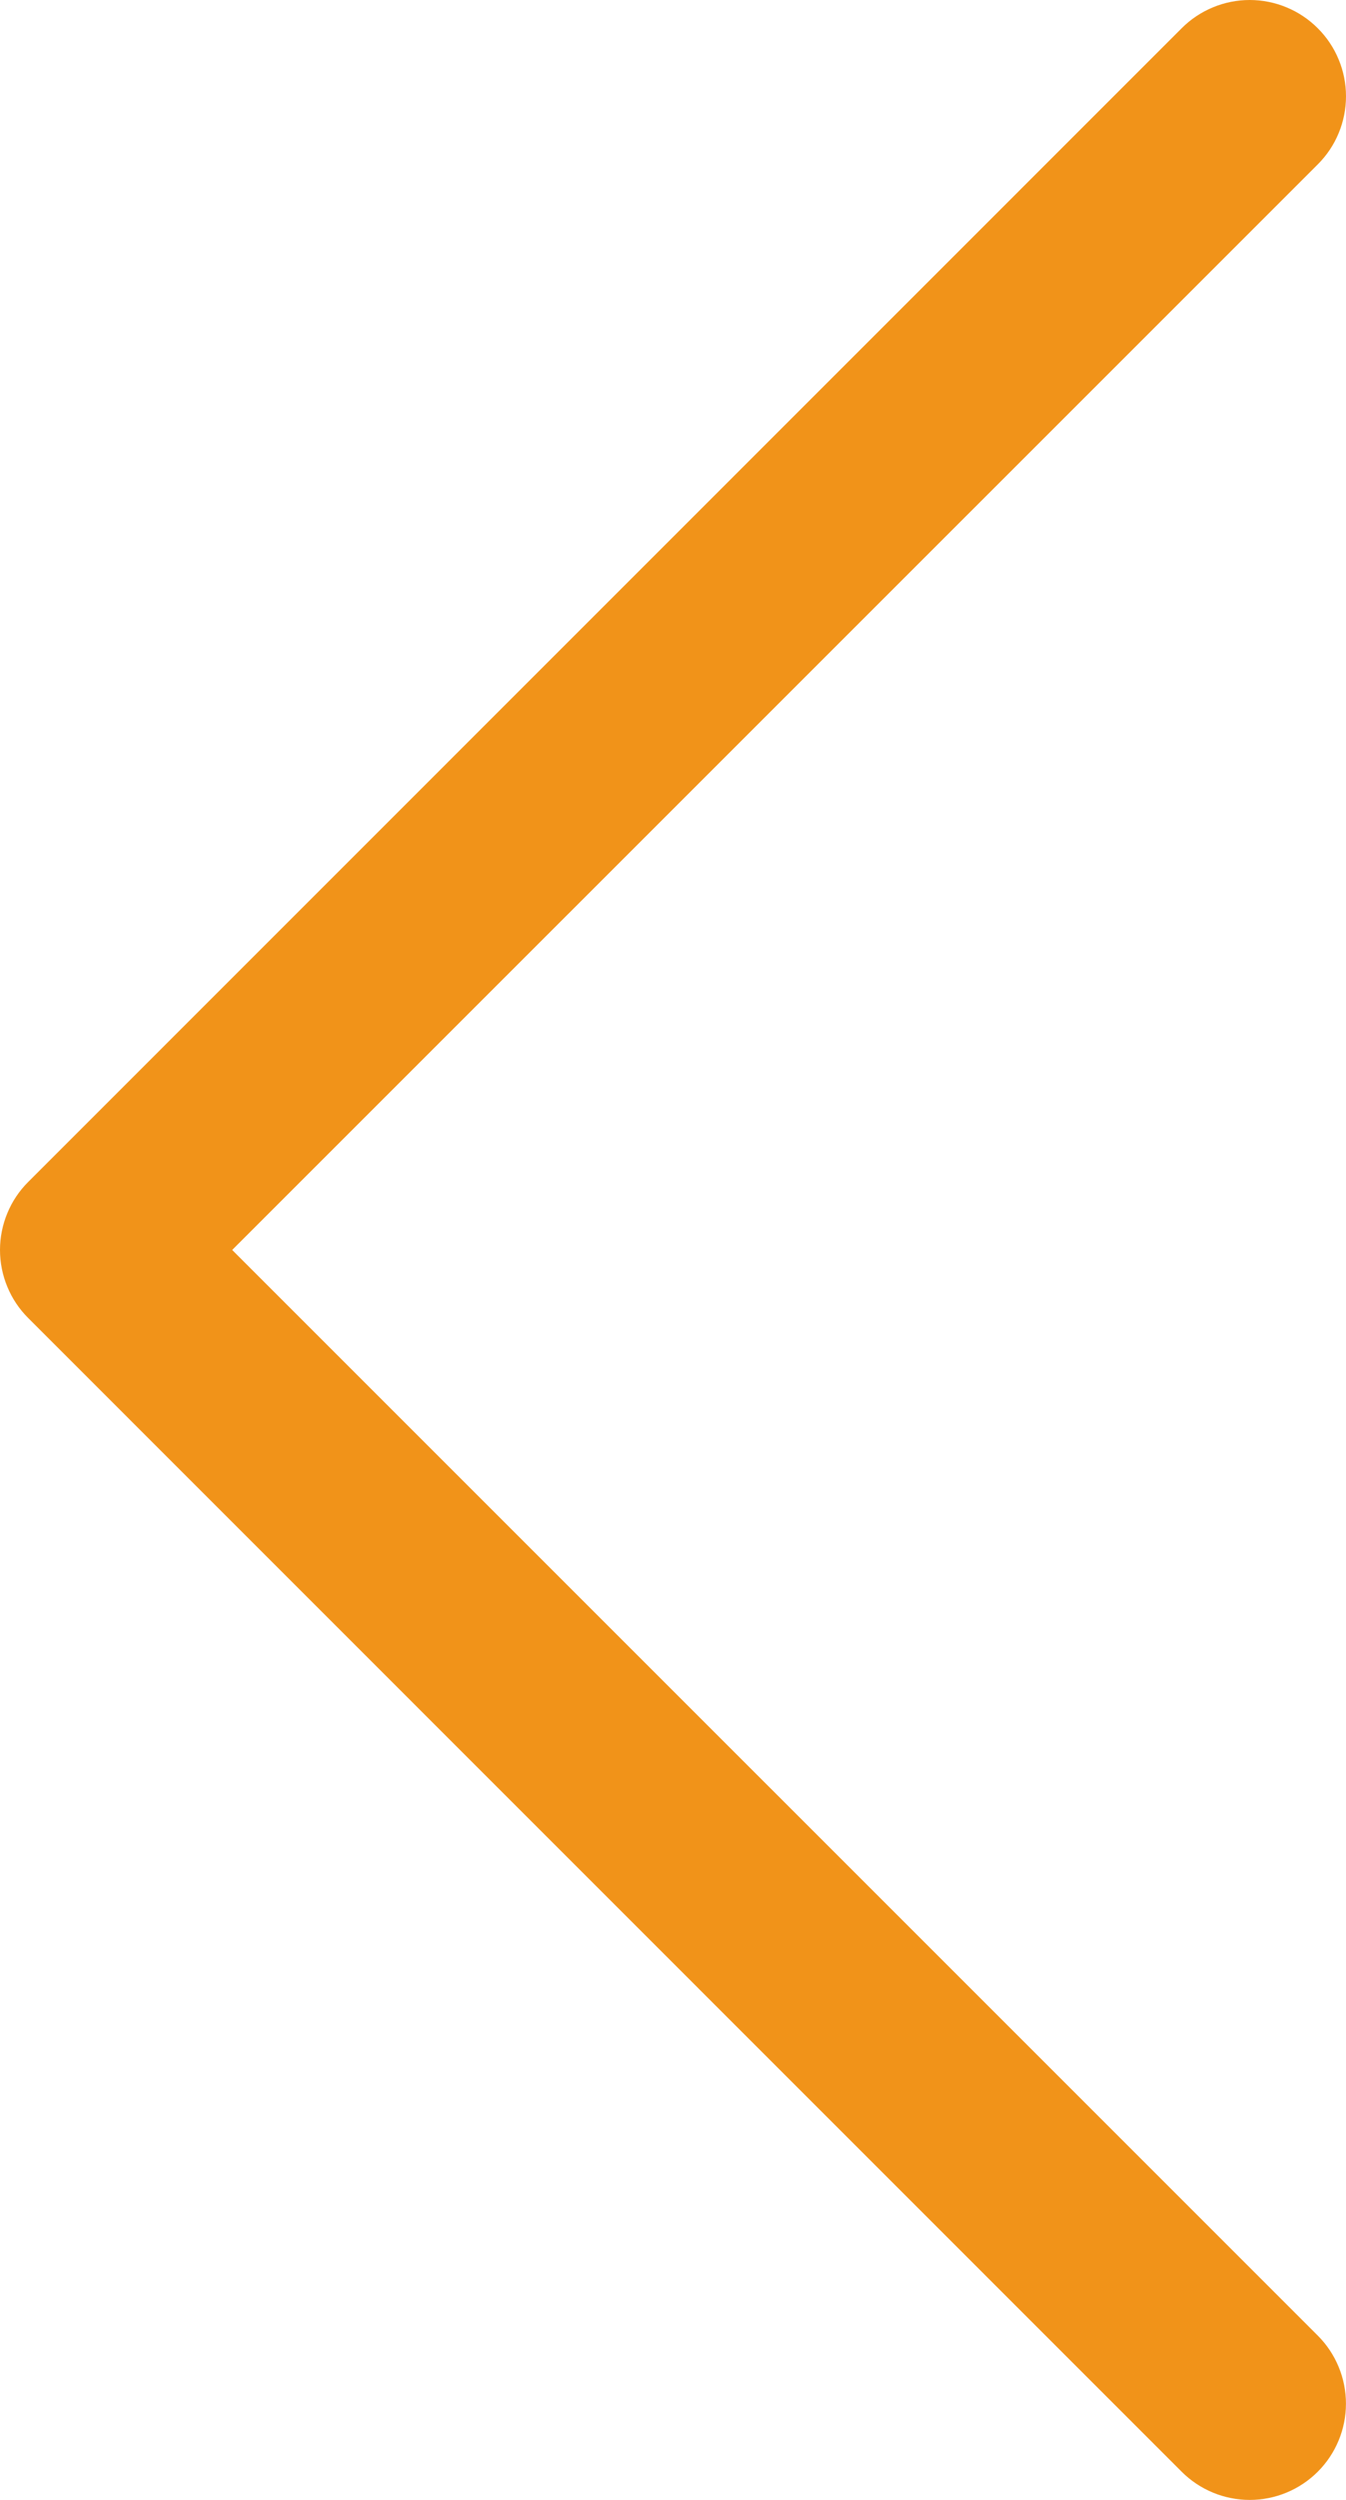 <svg width="28" height="52" viewBox="0 0 28 52" fill="none" xmlns="http://www.w3.org/2000/svg">
<path fill-rule="evenodd" clip-rule="evenodd" d="M27.413 0.588C27.599 0.773 27.747 0.994 27.847 1.237C27.948 1.48 28 1.74 28 2.003C28 2.266 27.948 2.527 27.847 2.77C27.747 3.013 27.599 3.233 27.413 3.419L4.83 26L27.413 48.582C27.788 48.957 27.999 49.467 27.999 49.998C27.999 50.529 27.788 51.038 27.413 51.413C27.037 51.789 26.528 52 25.997 52C25.466 52 24.957 51.789 24.581 51.413L0.587 27.416C0.401 27.231 0.253 27.01 0.153 26.767C0.052 26.524 0 26.264 0 26C0 25.738 0.052 25.477 0.153 25.234C0.253 24.991 0.401 24.77 0.587 24.585L24.581 0.588C24.767 0.401 24.988 0.254 25.231 0.153C25.474 0.052 25.734 0 25.997 0C26.26 0 26.52 0.052 26.763 0.153C27.006 0.254 27.227 0.401 27.413 0.588Z" fill="#F19319"/>
</svg>
